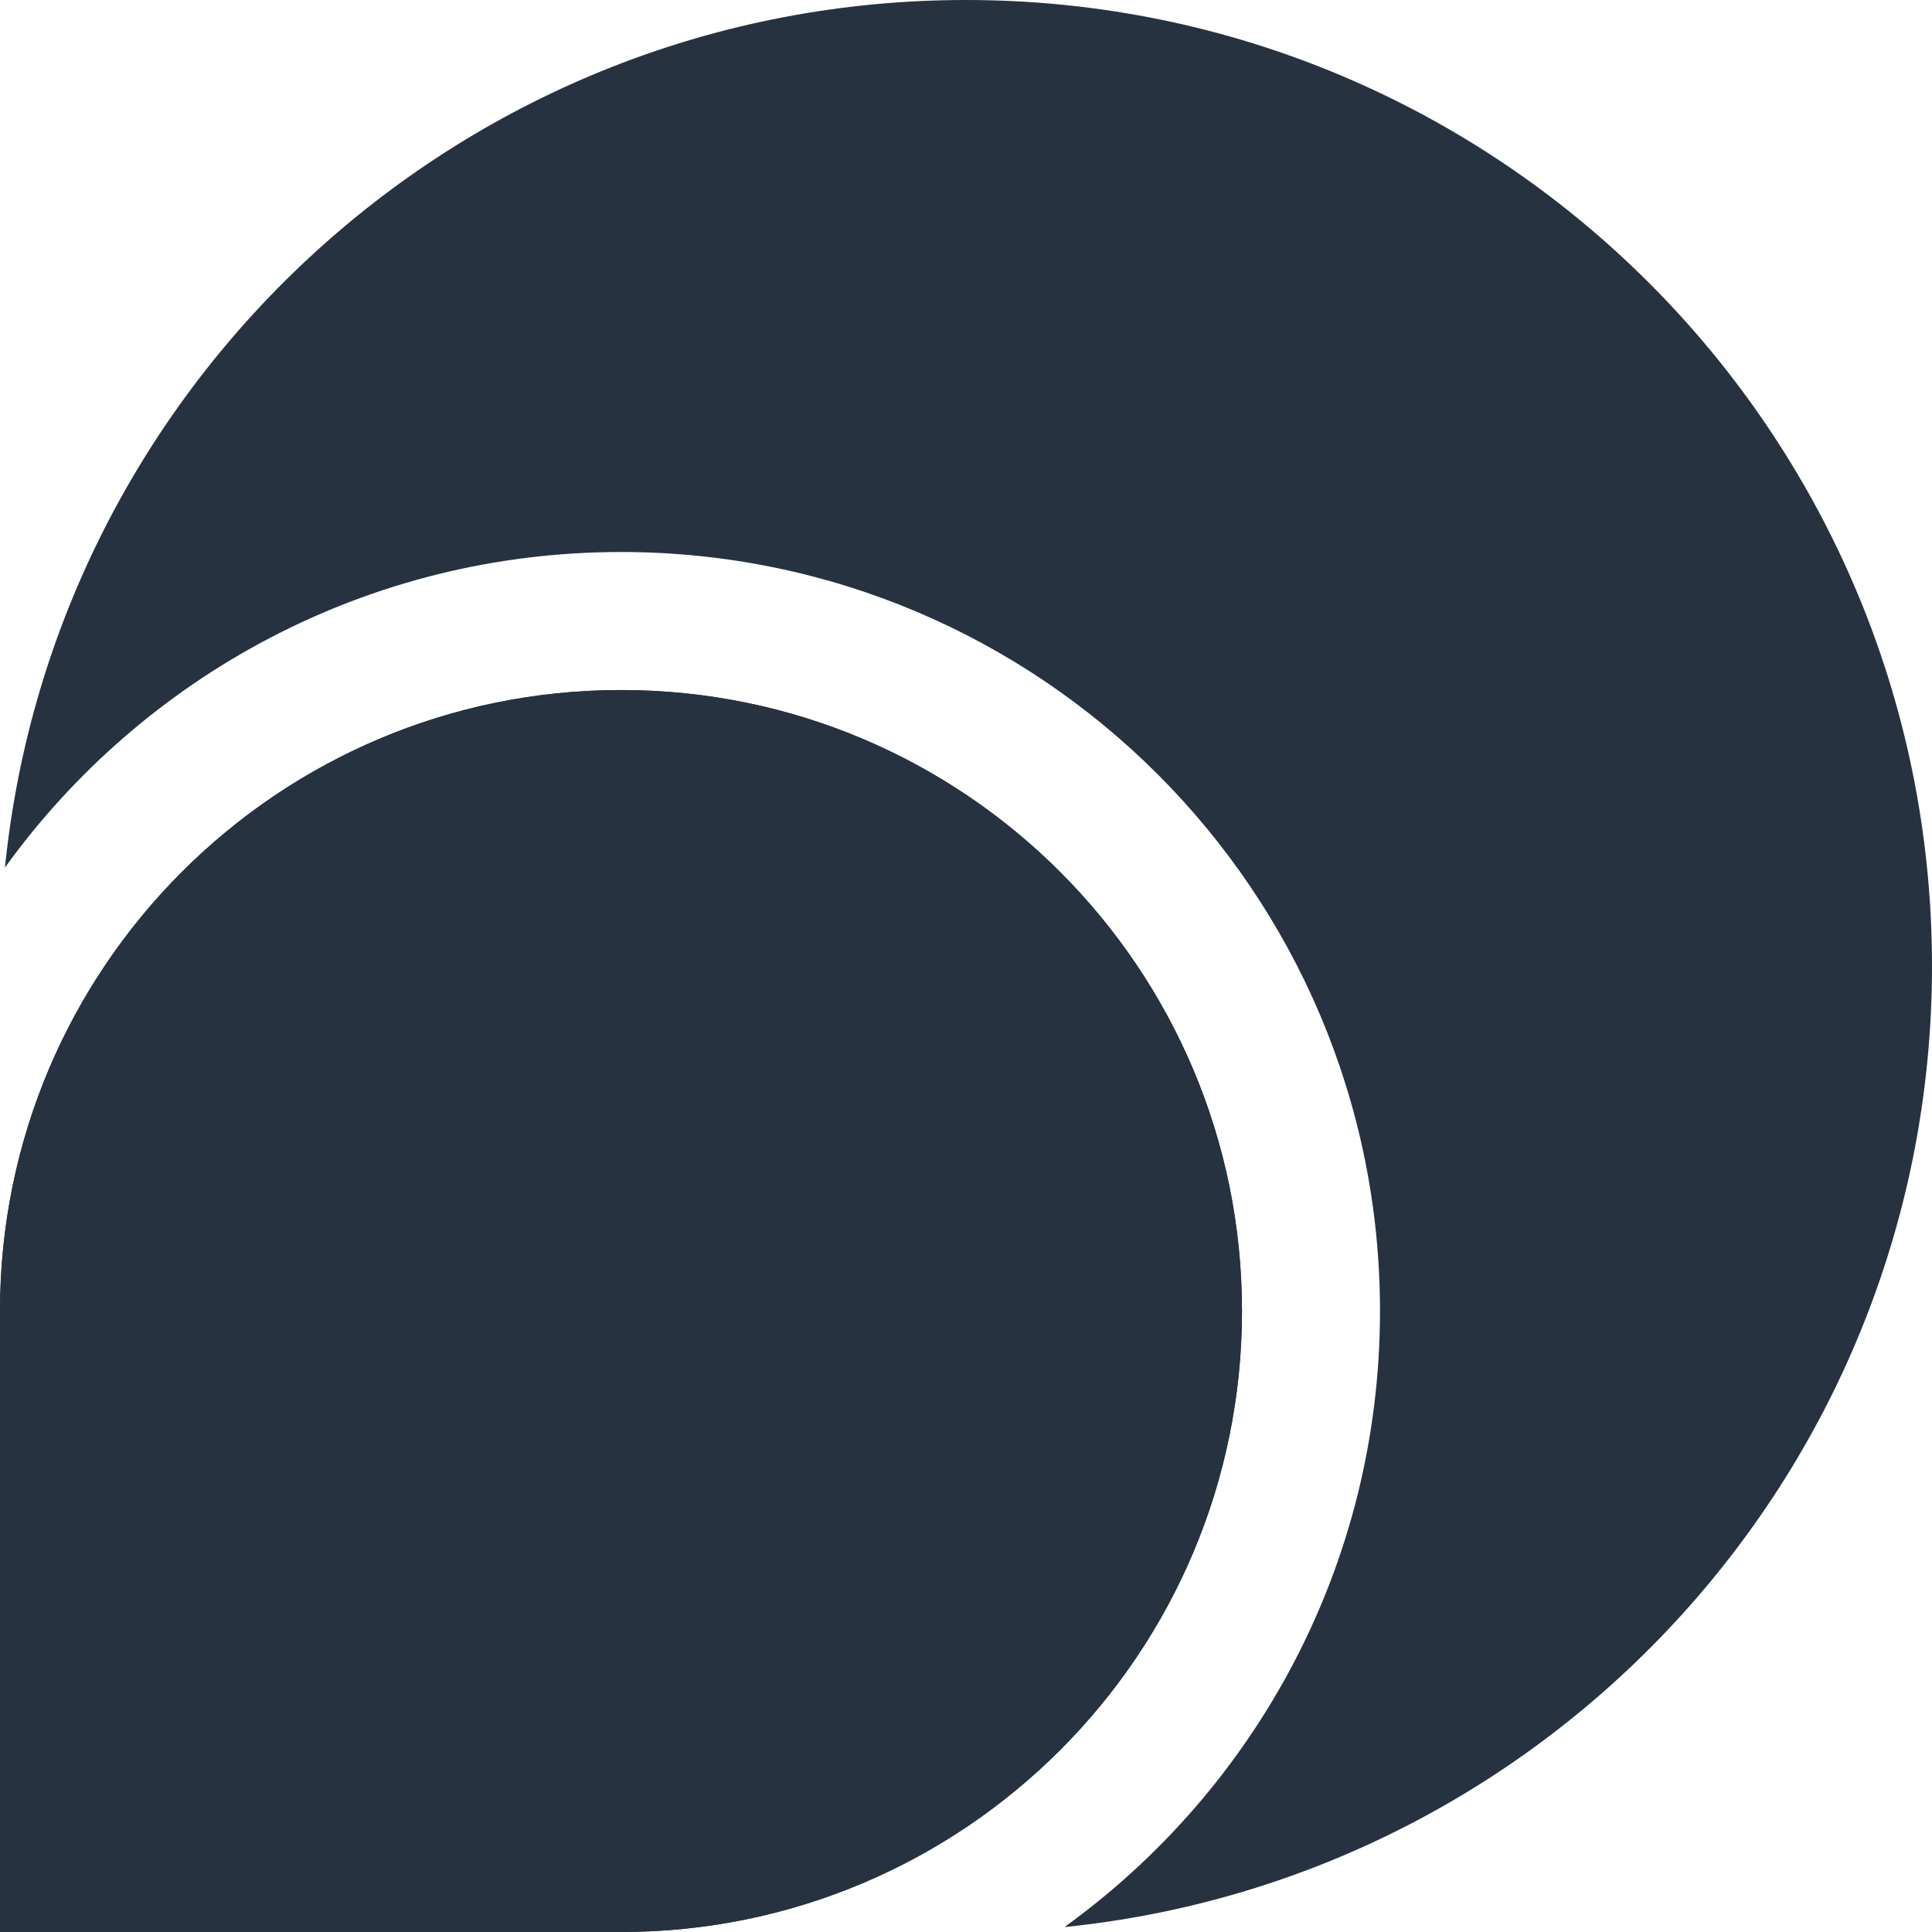 <svg width="32" height="32" viewBox="0 0 32 32" fill="none" xmlns="http://www.w3.org/2000/svg">
<style>
  path {
    fill: #273240;
  }
  @media (prefers-color-scheme: dark) {
    path { fill: #ffffff; }
  }
</style>
<path d="M0 21.714V32H10.286C15.966 32 20.571 27.395 20.571 21.714C20.571 16.034 15.966 11.429 10.286 11.429C4.605 11.429 0 16.034 0 21.714Z" fill="url(#paint0_linear_17_276)"/>
<path d="M0.082 14.369C2.365 11.204 6.085 9.143 10.286 9.143C17.229 9.143 22.857 14.771 22.857 21.714C22.857 25.915 20.797 29.635 17.631 31.918C25.701 31.101 32 24.286 32 16C32 7.163 24.837 0 16 0C7.714 0 0.899 6.299 0.082 14.369Z" fill="url(#paint1_linear_17_276)"/>
<path d="M0 21.714C0 16.034 4.605 11.429 10.286 11.429V11.429C15.966 11.429 20.571 16.034 20.571 21.714V21.714C20.571 27.395 15.966 32 10.286 32H0V21.714Z" fill="#1C1917"/>
<defs>
<linearGradient id="paint0_linear_17_276" x1="16" y1="0" x2="16" y2="32" gradientUnits="userSpaceOnUse">
<stop stopColor="#71717A"/>
<stop offset="1" stopColor="#71717A" stopOpacity="0"/>
</linearGradient>
<linearGradient id="paint1_linear_17_276" x1="16" y1="0" x2="16" y2="32" gradientUnits="userSpaceOnUse">
<stop stopColor="#71717A"/>
<stop offset="1" stopColor="#71717A" stopOpacity="0"/>
</linearGradient>
</defs>
</svg>
